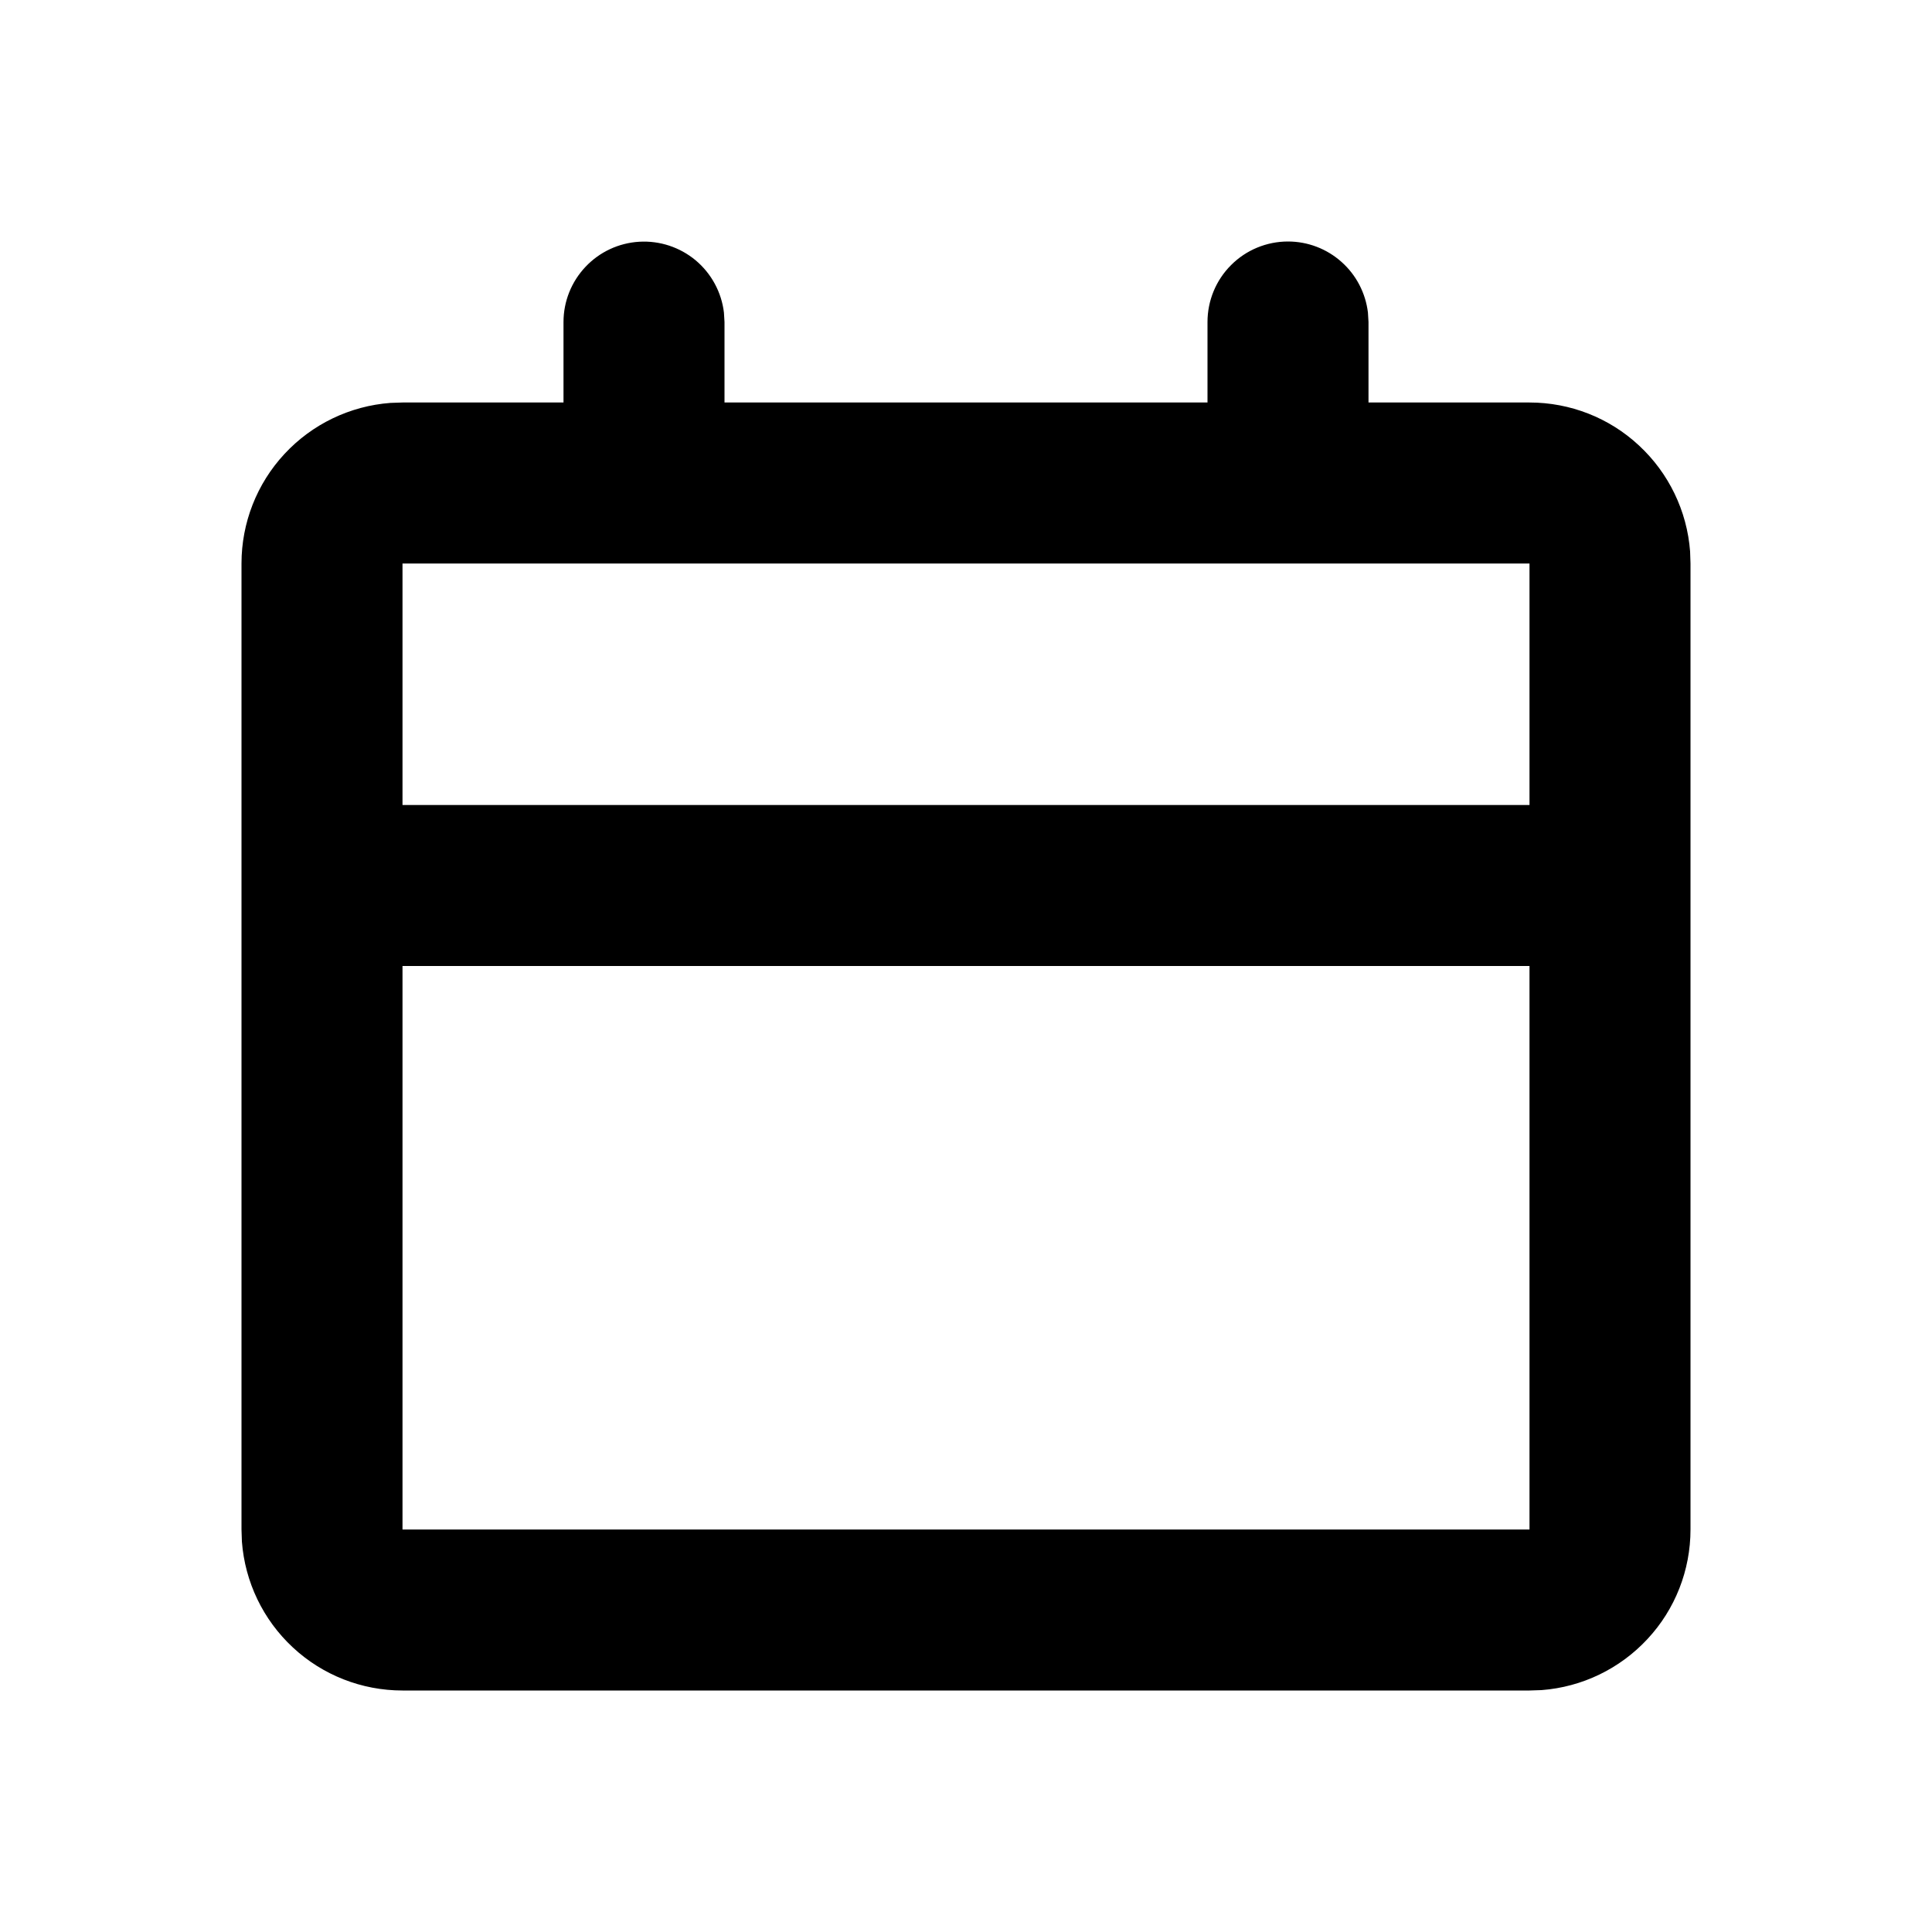 <svg width="24" height="24" viewBox="0 0 24 24" fill="none" xmlns="http://www.w3.org/2000/svg">
<path d="M16 3C16.245 3 16.481 3.09 16.664 3.253C16.847 3.415 16.964 3.64 16.993 3.883L17 4V5H19C19.505 5 19.991 5.19 20.36 5.534C20.73 5.877 20.957 6.347 20.995 6.85L21 7V19C21 19.505 20.81 19.991 20.466 20.36C20.123 20.73 19.653 20.957 19.15 20.995L19 21H5C4.495 21 4.009 20.81 3.639 20.466C3.269 20.123 3.043 19.653 3.005 19.15L3 19V7C3 6.495 3.19 6.009 3.534 5.639C3.877 5.269 4.347 5.043 4.85 5.005L5 5H7V4C7 3.745 7.098 3.5 7.273 3.315C7.448 3.129 7.687 3.018 7.941 3.003C8.196 2.988 8.446 3.071 8.642 3.234C8.837 3.398 8.963 3.63 8.993 3.883L9 4V5H15V4C15 3.735 15.105 3.48 15.293 3.293C15.48 3.105 15.735 3 16 3ZM19 12H5V19H19V12ZM19 7H5V10H19V7Z" fill="black"/>
</svg>
